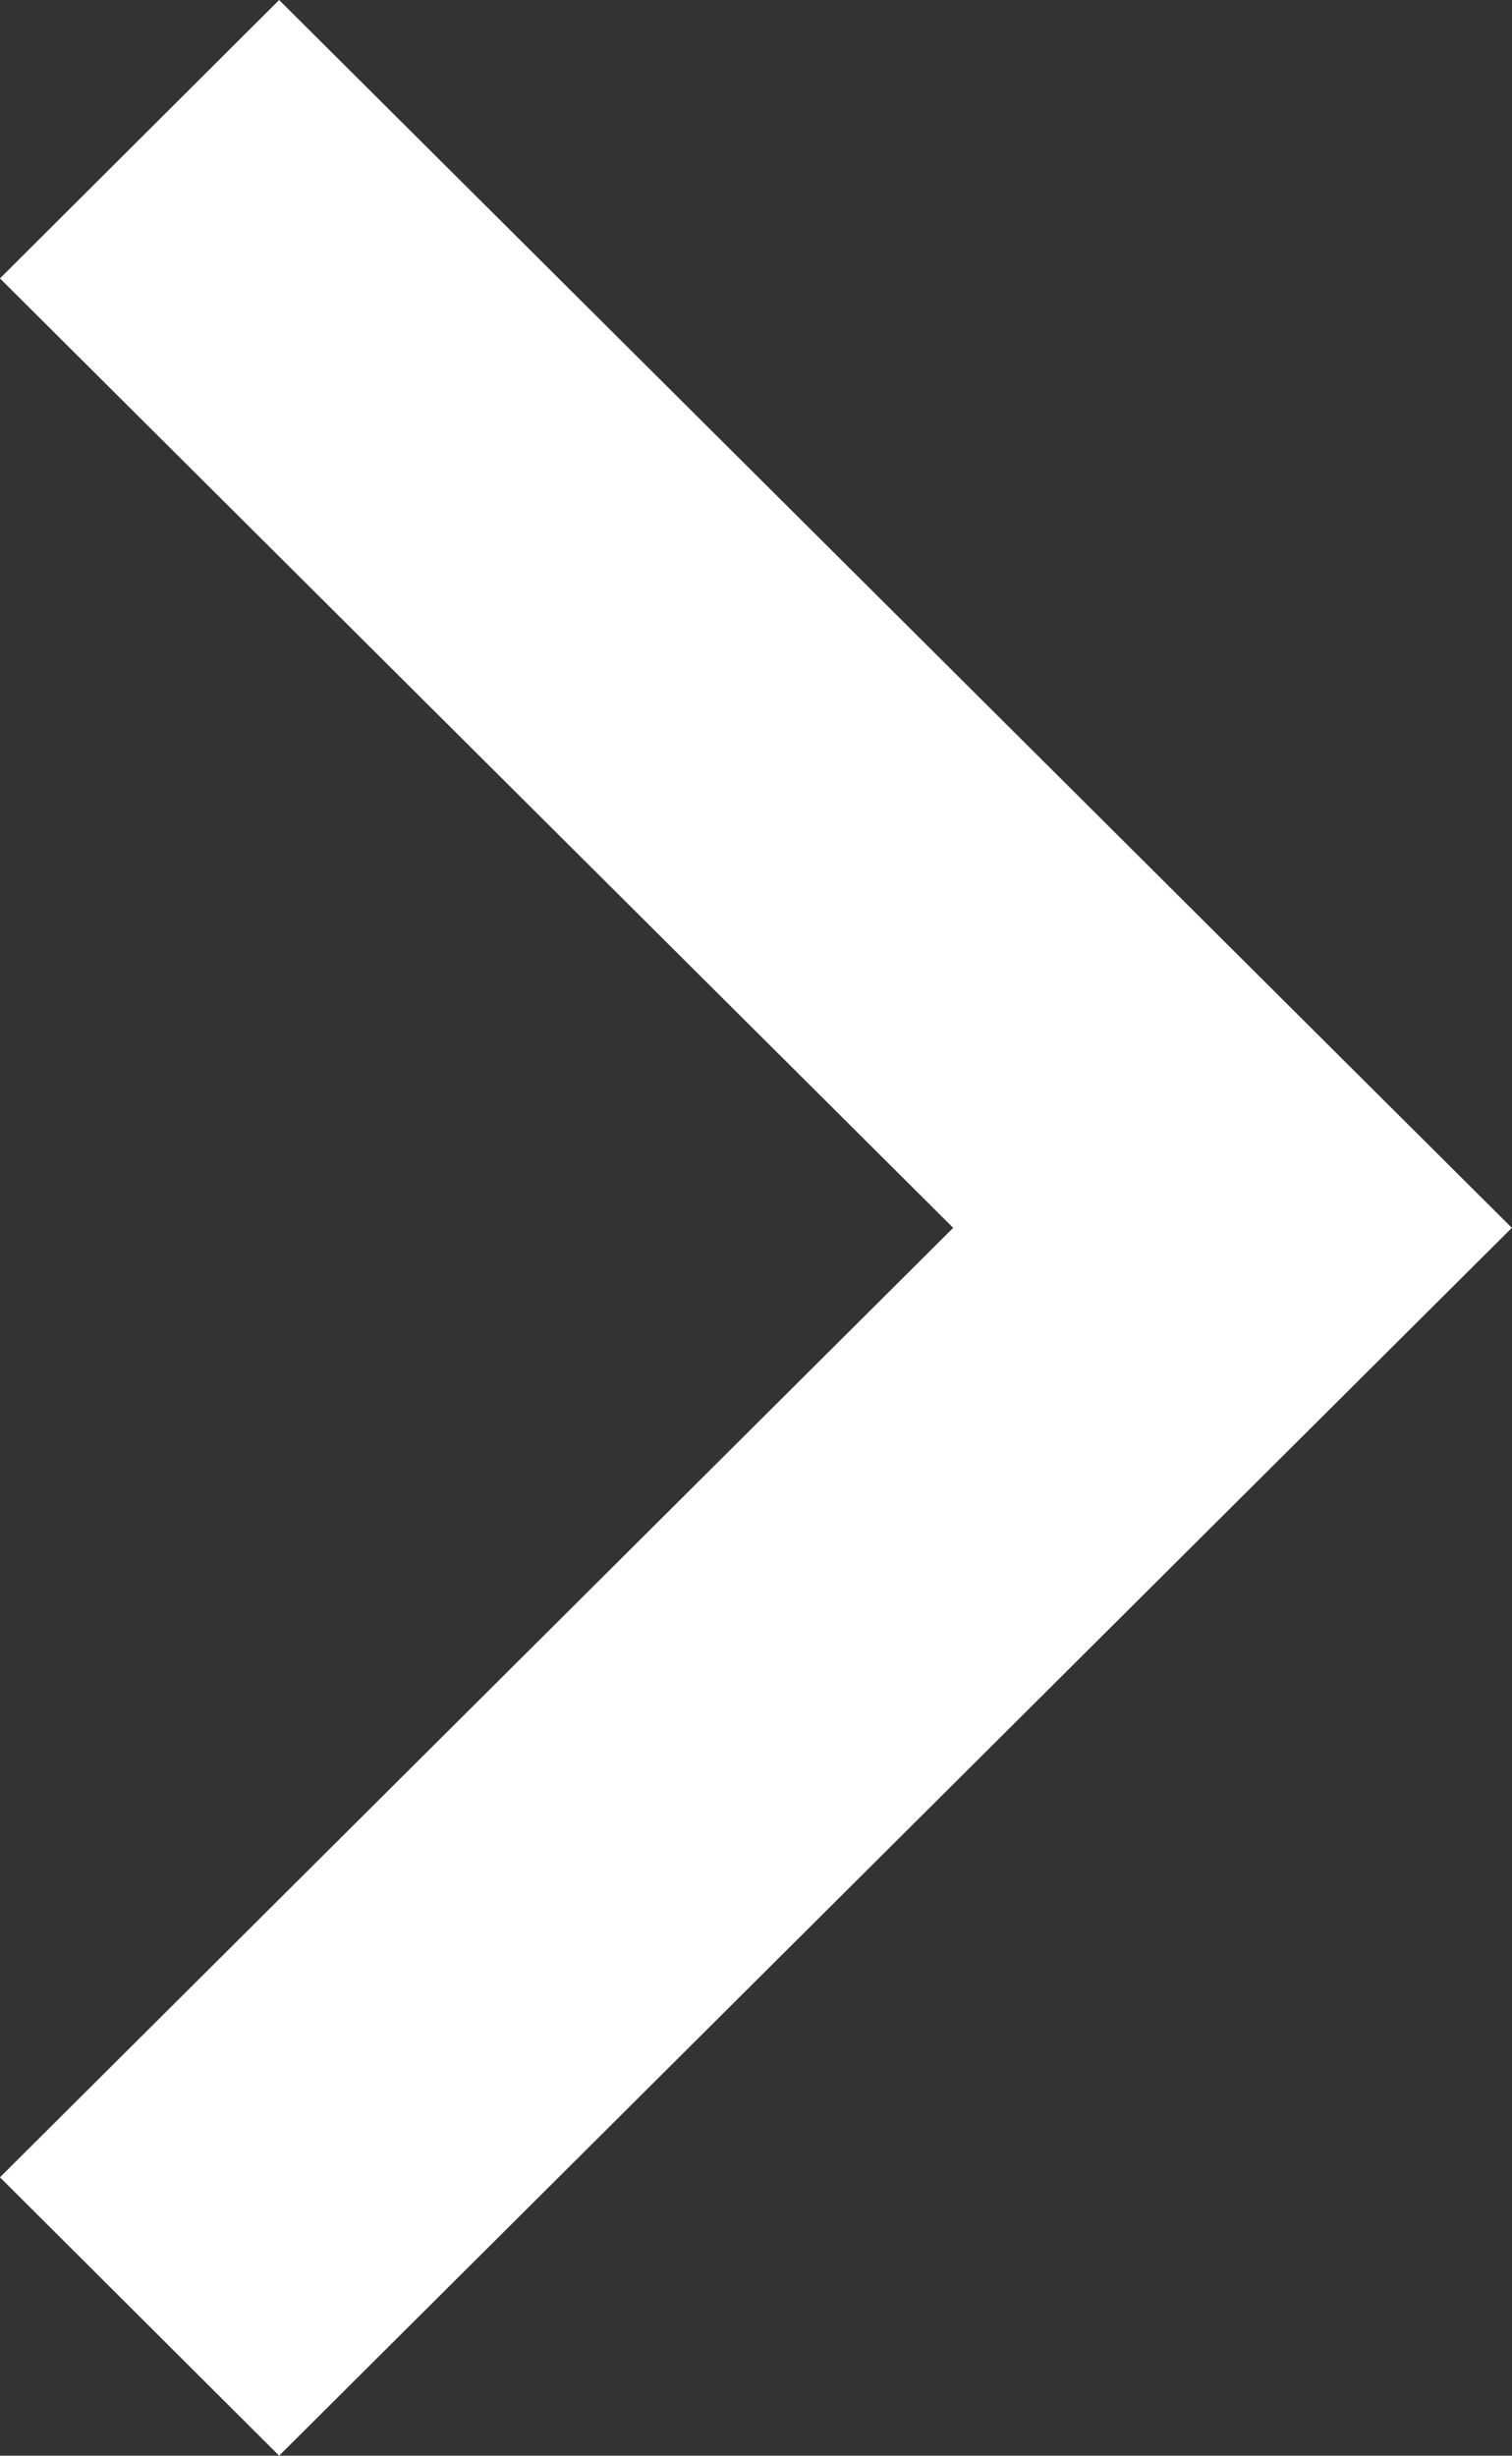 <svg xmlns="http://www.w3.org/2000/svg" width="7.209" height="11.706" viewBox="0 0 7.209 11.706">
  <rect x="0" y="0" width="7.209" height="11.706" fill="#333333" stroke="none"/>
  <path id="chevron" d="M6.23,12.026,7.207,13,12.73,7.5,7.207,2l-.977.974L10.775,7.5Z" transform="translate(-5.876 -1.647)" fill="#fff" stroke="#fff" stroke-width="0.5"/>
</svg>
